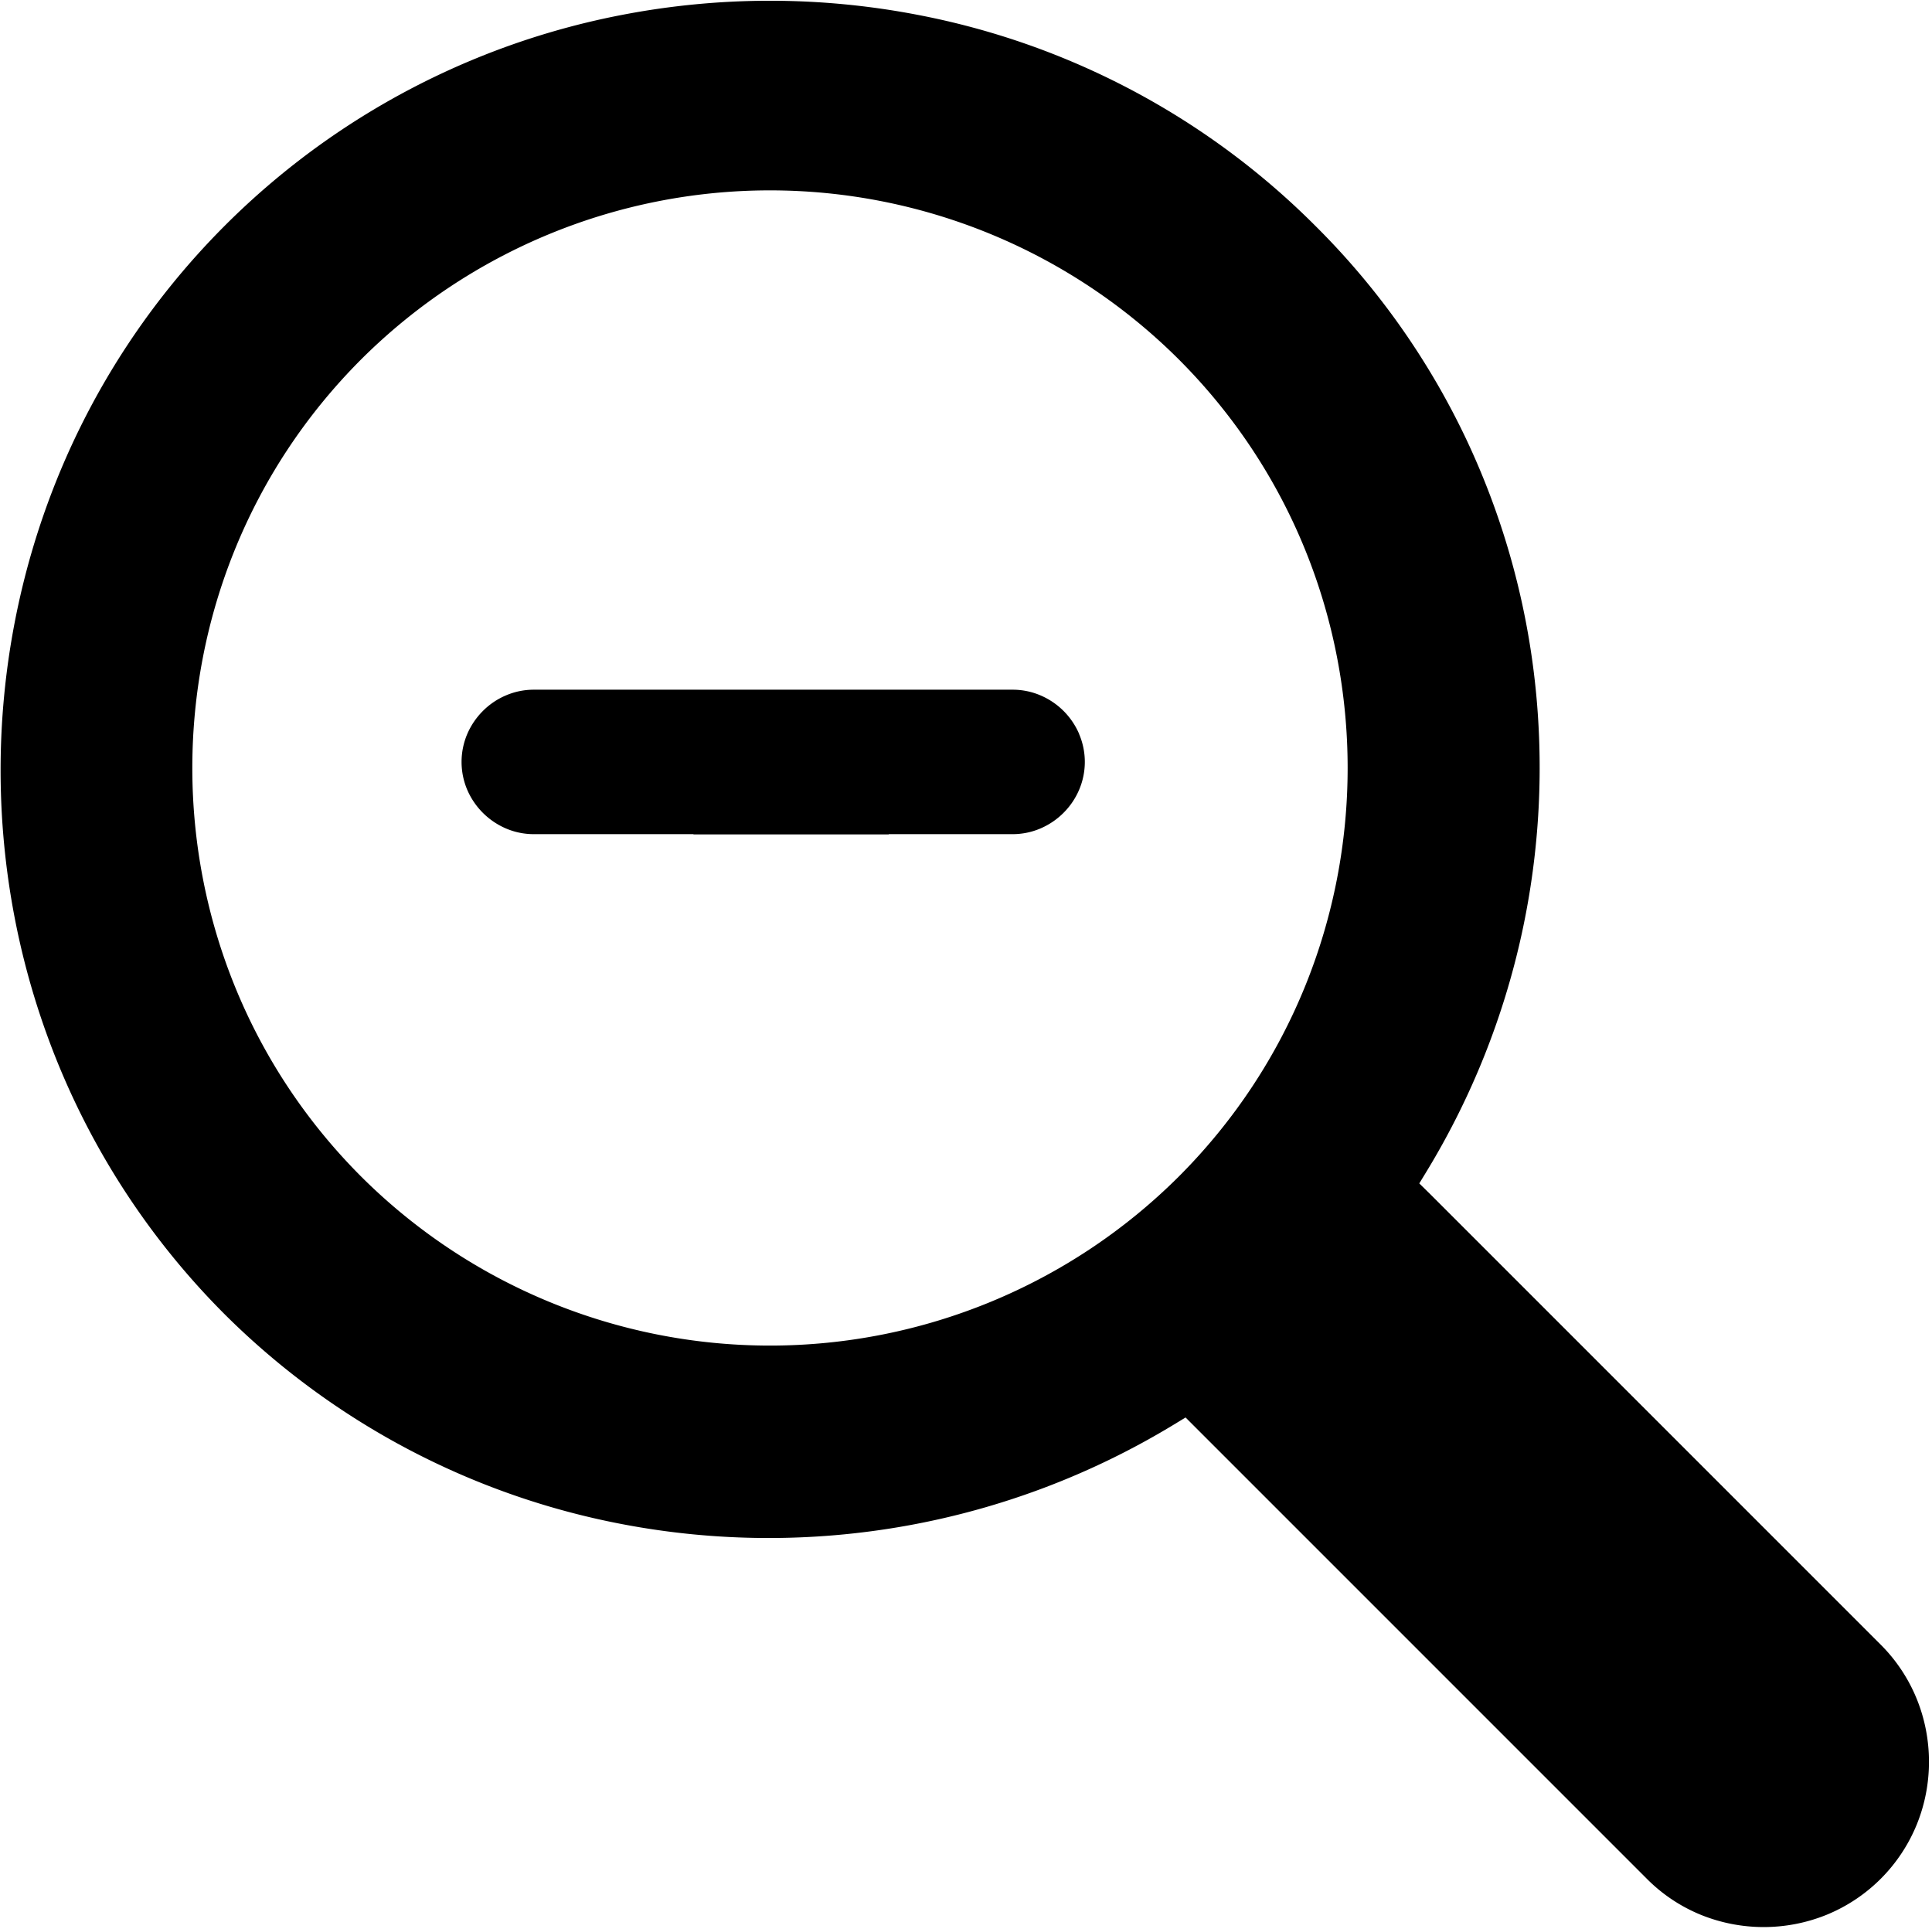 <svg id="Layer_1" data-name="Layer 1" xmlns="http://www.w3.org/2000/svg" viewBox="0 0 514.55 513.72"><path d="M513.74,469.18a44.29,44.29,0,0,0-3.21-16.62A43.61,43.61,0,0,0,500.89,438l-120-120L378,315.16l2.09-3.43a206.67,206.67,0,0,0,25.23-63.2,207.61,207.61,0,0,0,3.48-66.92,203.91,203.91,0,0,0-18.36-64.78A201.64,201.64,0,0,0,350.17,60h0A203.67,203.67,0,0,0,244.33,3.94a208,208,0,0,0-78.53,0,204,204,0,0,0-132,88.16,202.88,202.88,0,0,0-18.69,35.67A206.18,206.18,0,0,0,3.9,165.83a208,208,0,0,0,0,78.54,206,206,0,0,0,11.22,38.06A203.2,203.2,0,0,0,60,350.18a204.13,204.13,0,0,0,105.62,55.71,207.87,207.87,0,0,0,146.69-26.3l3.44-2.09,2.84,2.84,120,120A43.41,43.41,0,0,0,453.11,510a44.6,44.6,0,0,0,33.23,0,43.87,43.87,0,0,0,24.19-24.19A44.21,44.21,0,0,0,513.74,469.18ZM313.91,313.37a154.18,154.18,0,0,1-217.69,0c-60-60-60-157.68,0-217.69a154.18,154.18,0,0,1,217.69,0C373.92,155.69,373.92,253.35,313.91,313.37Z"/><path d="M287.42,195.49a19.52,19.52,0,0,0-10.29-10.29,18.77,18.77,0,0,0-7.42-1.52H225.17v0H186.7v0H142.16a18.77,18.77,0,0,0-7.42,1.52,19.32,19.32,0,0,0-6.14,4.15,19.62,19.62,0,0,0-4.16,6.14,19,19,0,0,0,0,14.85,19.67,19.67,0,0,0,10.3,10.29,18.77,18.77,0,0,0,7.42,1.52h42.53v.07h52v-.07h33a18.77,18.77,0,0,0,7.42-1.52,19.51,19.51,0,0,0,6.14-4.16,19.27,19.27,0,0,0,4.15-6.13,18.9,18.9,0,0,0,0-14.85Z"/></svg>